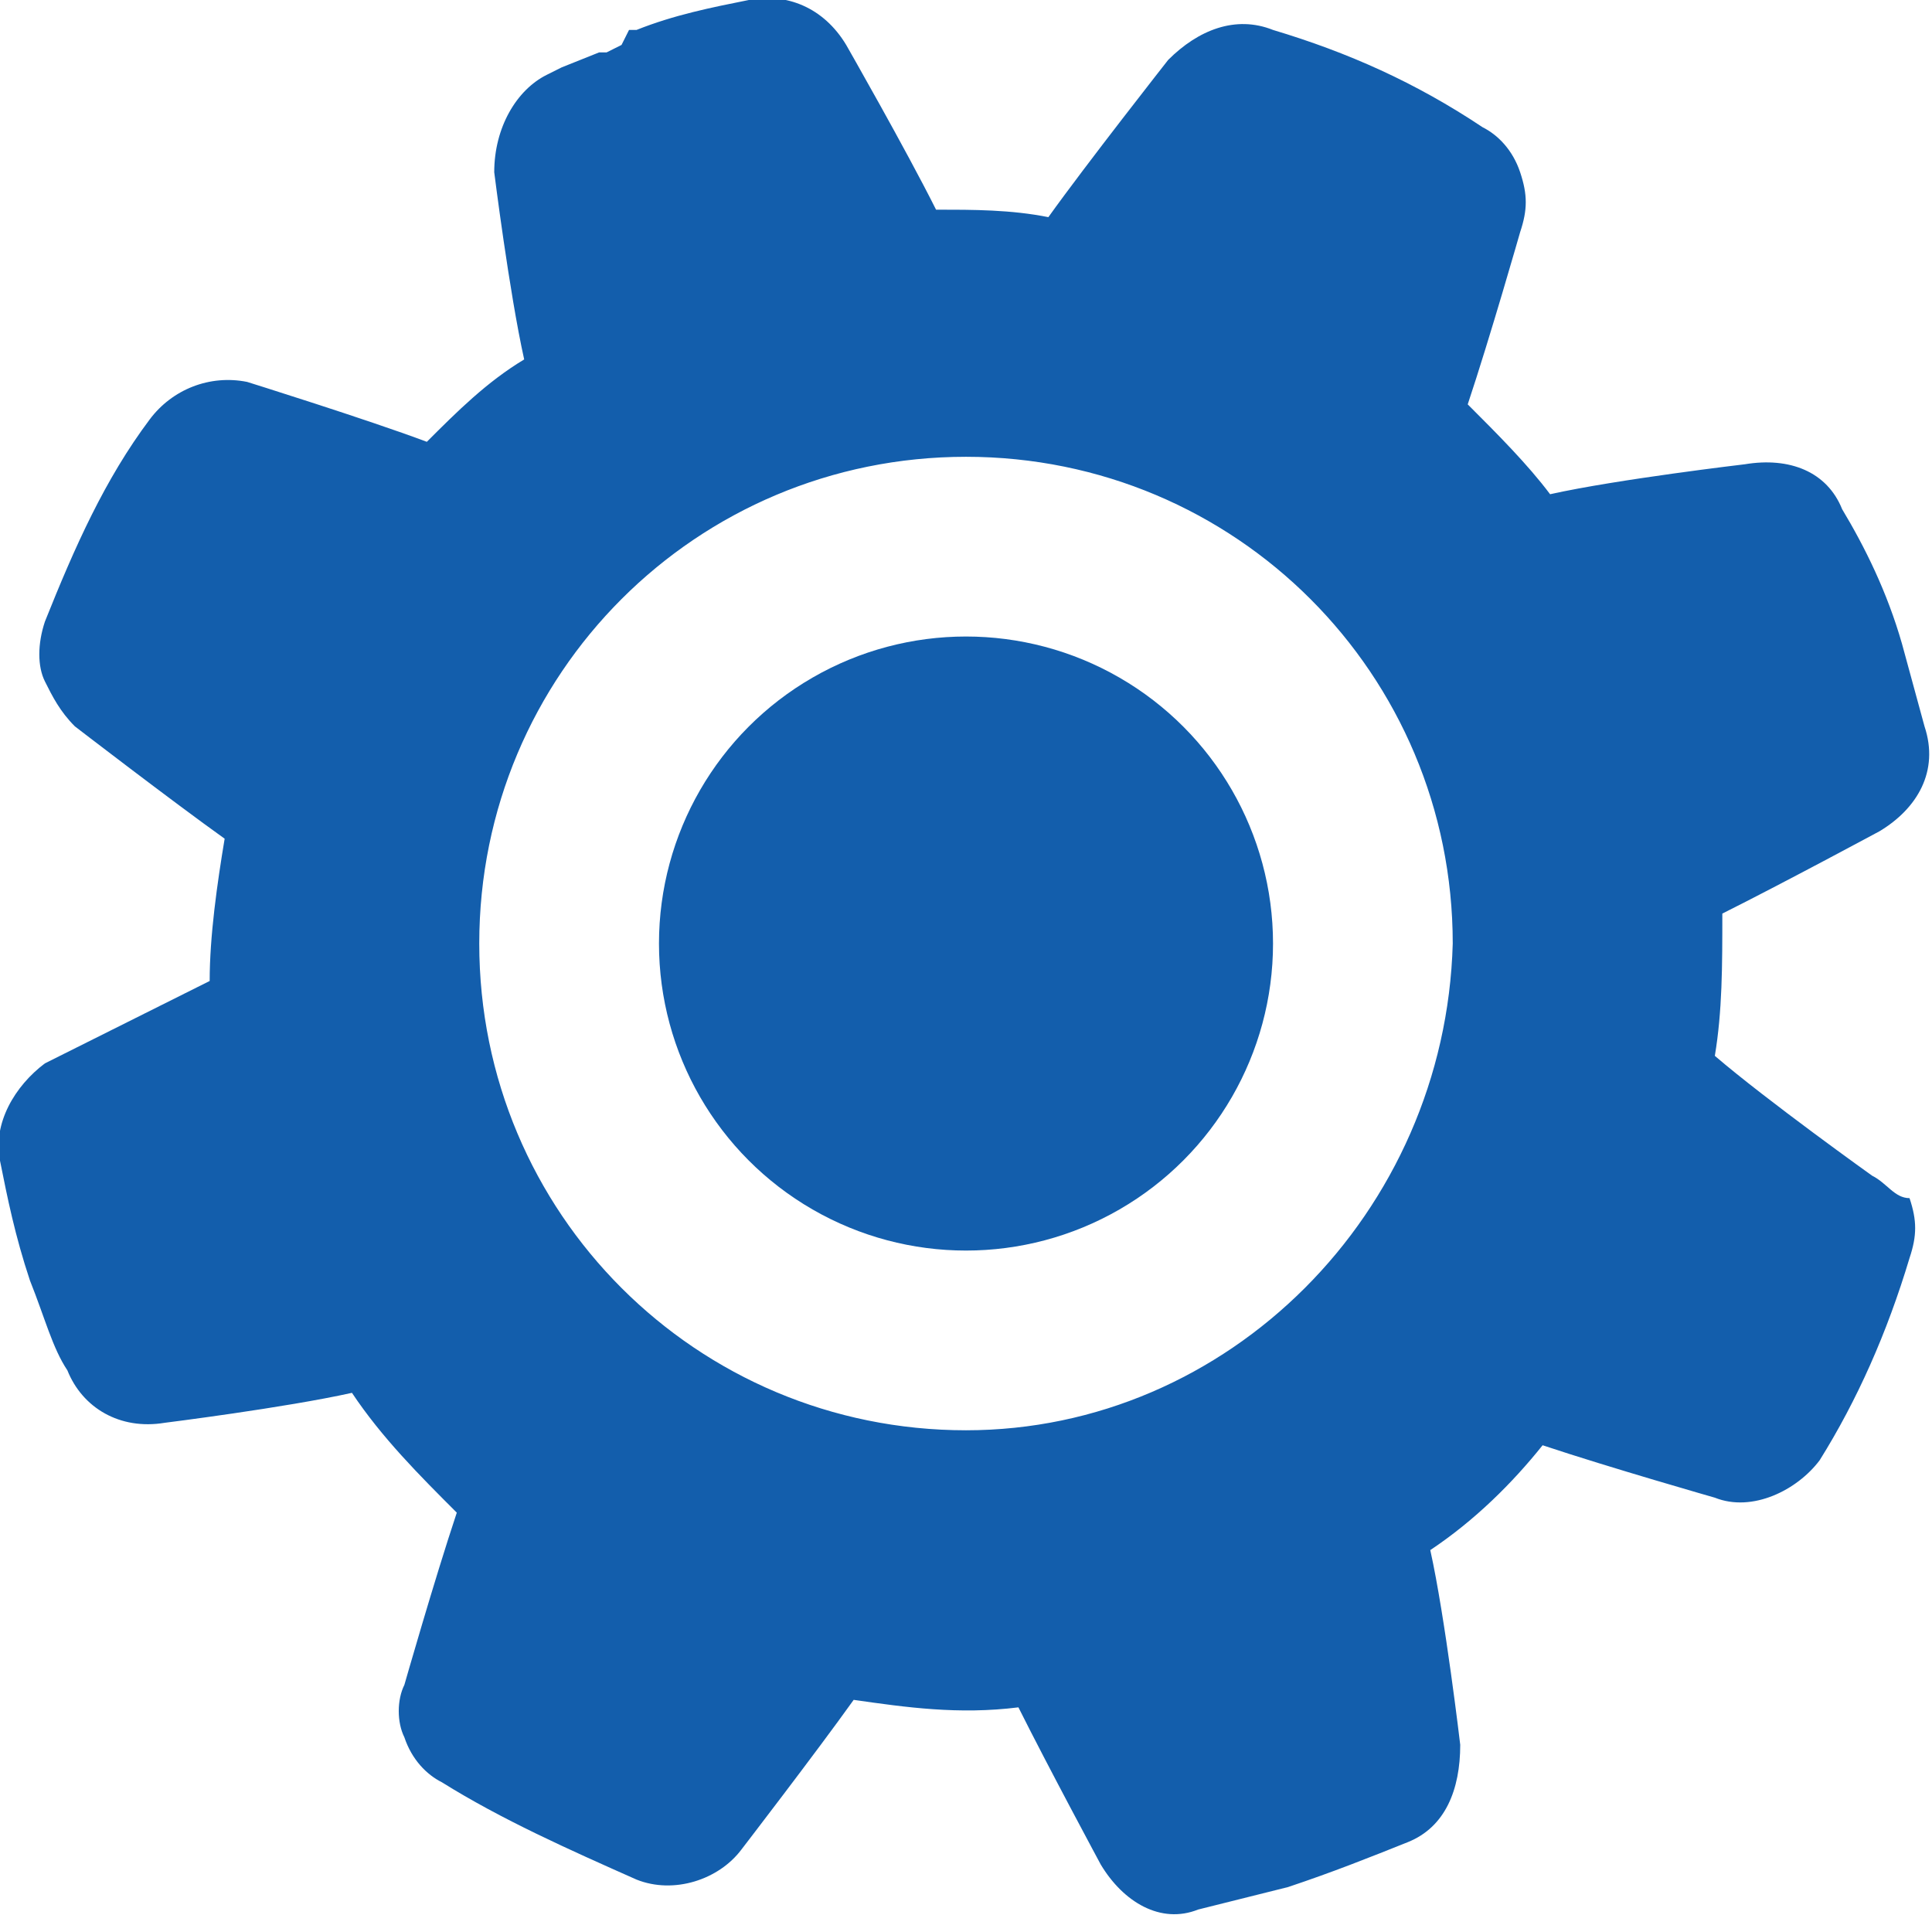 <?xml version="1.0" encoding="utf-8"?>
<!-- Generator: Adobe Illustrator 18.1.0, SVG Export Plug-In . SVG Version: 6.00 Build 0)  -->
<svg version="1.1" id="Layer_1" xmlns="http://www.w3.org/2000/svg" xmlns:xlink="http://www.w3.org/1999/xlink" x="0px" y="0px"
	 viewBox="0 0 25.8 25.8" enable-background="new 0 0 25.8 25.8" xml:space="preserve">
<path fill="#135EAC" d="M25,15.7c0,0-1.4-1-2.1-1.6c0.1-0.6,0.1-1.2,0.1-1.9c0.8-0.4,2.1-1.1,2.1-1.1c0.5-0.3,0.8-0.8,0.6-1.4
	l-0.3-1.1c-0.2-0.7-0.5-1.3-0.8-1.8c-0.2-0.5-0.7-0.7-1.3-0.6c0,0-1.7,0.2-2.6,0.4c-0.3-0.4-0.7-0.8-1.1-1.2
	c0.3-0.9,0.7-2.3,0.7-2.3c0.1-0.3,0.1-0.5,0-0.8c-0.1-0.3-0.3-0.5-0.5-0.6c-0.9-0.6-1.8-1-2.8-1.3c-0.5-0.2-1,0-1.4,0.4
	c0,0-1.1,1.4-1.6,2.1c-0.5-0.1-1-0.1-1.5-0.1c-0.4-0.8-1.2-2.2-1.2-2.2c-0.3-0.5-0.8-0.7-1.3-0.6c-0.5,0.1-1,0.2-1.5,0.4l-0.1,0
	L8.3,0.6c0,0-0.2,0.1-0.2,0.1l-0.1,0c0,0-0.5,0.2-0.5,0.2L7.3,1C6.9,1.2,6.6,1.7,6.6,2.3c0,0,0.2,1.6,0.4,2.5
	C6.5,5.1,6.1,5.5,5.7,5.9C4.9,5.6,3.3,5.1,3.3,5.1C2.8,5,2.3,5.2,2,5.6C1.4,6.4,1,7.3,0.6,8.3c-0.1,0.3-0.1,0.6,0,0.8
	C0.7,9.3,0.8,9.5,1,9.7c0,0,1.3,1,2,1.5c-0.1,0.6-0.2,1.3-0.2,1.9c-0.8,0.4-2.2,1.1-2.2,1.1C0.2,14.5-0.1,15,0,15.5
	c0.1,0.5,0.2,1,0.4,1.6c0.2,0.5,0.3,0.9,0.5,1.2c0.2,0.5,0.7,0.8,1.3,0.7c0,0,1.6-0.2,2.5-0.4c0.4,0.6,0.9,1.1,1.4,1.6
	c-0.3,0.9-0.7,2.3-0.7,2.3c-0.1,0.2-0.1,0.5,0,0.7c0.1,0.3,0.3,0.5,0.5,0.6c0.8,0.5,1.7,0.9,2.6,1.3c0.5,0.2,1.1,0,1.4-0.4
	c0,0,1-1.3,1.5-2c0.7,0.1,1.4,0.2,2.2,0.1c0.4,0.8,1.1,2.1,1.1,2.1c0.3,0.5,0.8,0.8,1.3,0.6l1.2-0.3c0.6-0.2,1.1-0.4,1.6-0.6
	c0.5-0.2,0.7-0.7,0.7-1.3c0,0-0.2-1.7-0.4-2.6c0.6-0.4,1.1-0.9,1.5-1.4c0.9,0.3,2.3,0.7,2.3,0.7c0.5,0.2,1.1-0.1,1.4-0.5
	c0.5-0.8,0.9-1.7,1.2-2.7c0.1-0.3,0.1-0.5,0-0.8C25.3,16,25.2,15.8,25,15.7z M12.9,19.1c-3.6,0-6.5-2.9-6.5-6.5
	c0-3.6,2.9-6.5,6.5-6.5c3.6,0,6.5,2.9,6.5,6.5C19.3,16.2,16.4,19.1,12.9,19.1z"/>
<circle fill="#135EAC" cx="12.9" cy="12.6" r="4.1"/>
</svg>
